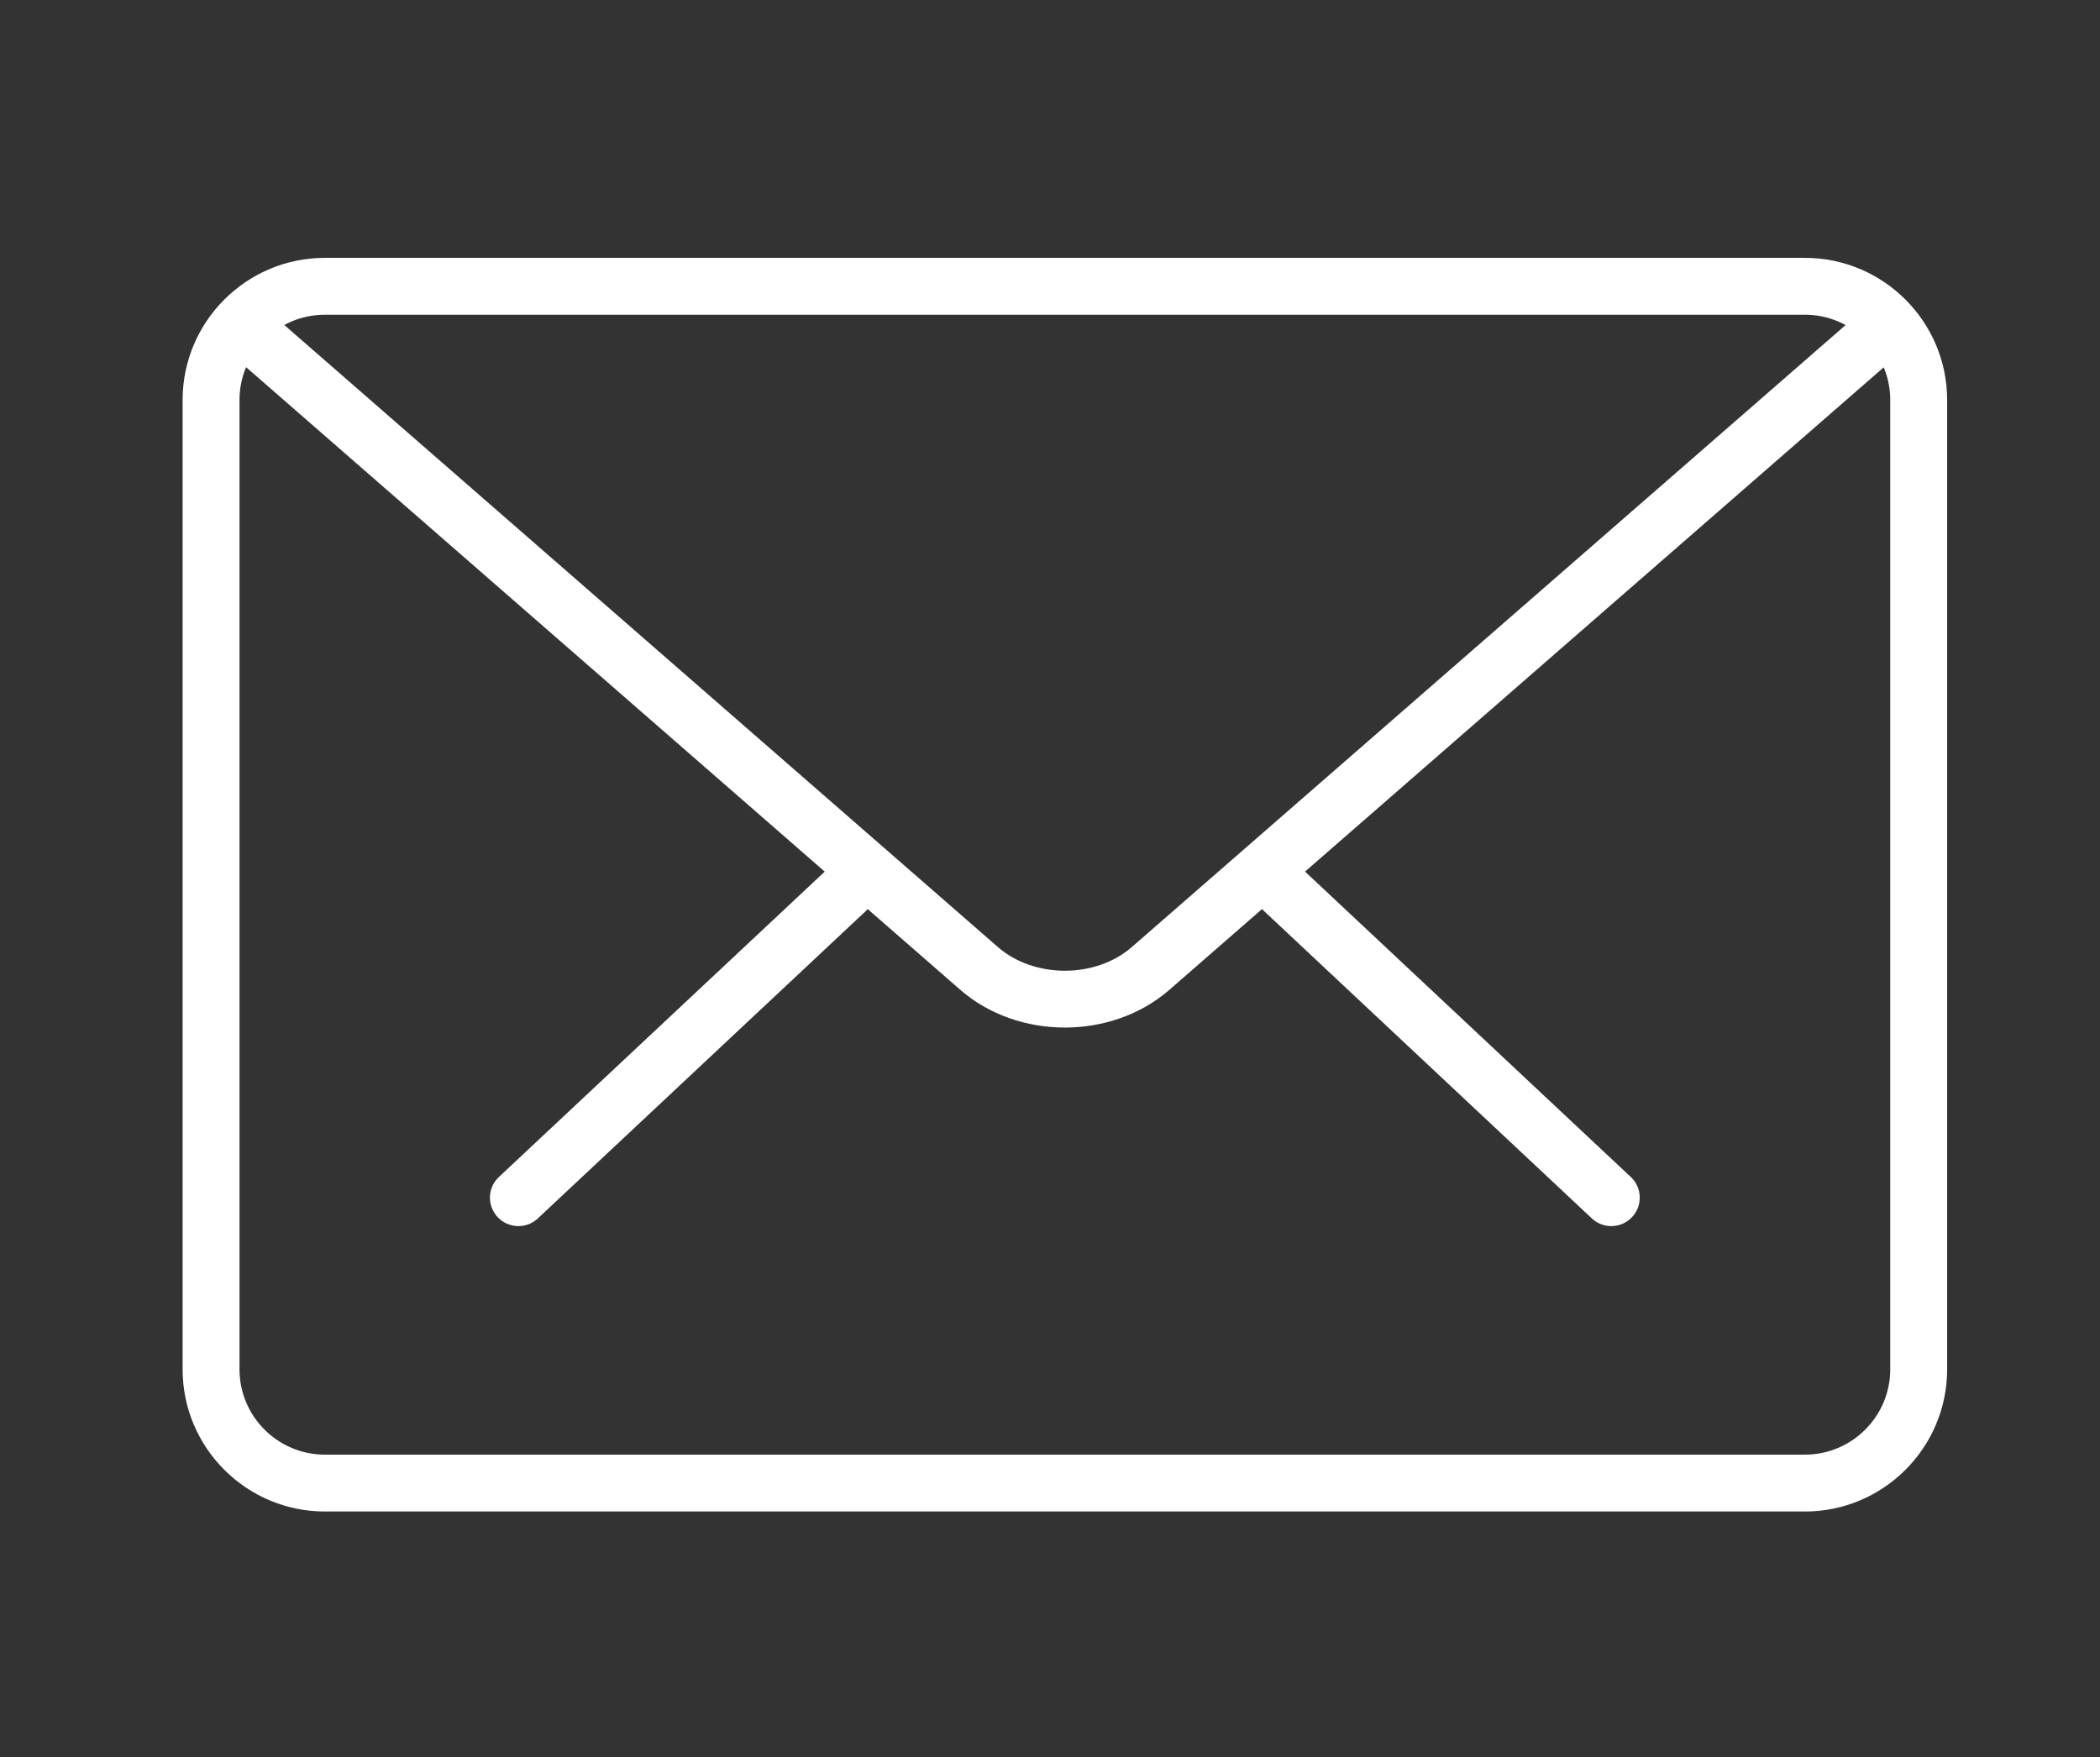 <?xml version="1.0" encoding="UTF-8"?>
<svg width="184px" height="154px" viewBox="0 0 184 154" version="1.1" xmlns="http://www.w3.org/2000/svg" xmlns:xlink="http://www.w3.org/1999/xlink">
    <rect x="0" y="0" width="184" height="154" fill="#333333" stroke="none"/>
    <!-- Generator: Sketch 42 (36781) - http://www.bohemiancoding.com/sketch -->
    <title>Slice 2</title>
    <desc>Created with Sketch.</desc>
    <defs></defs>
    <g id="Page-1" stroke="none" stroke-width="1" fill="none" fill-rule="evenodd">
        <g id="mail" transform="translate(16, 22)" fill-rule="nonzero" fill="#FFFFFF">
            <g id="Capa_1">
                <g id="Group">
                    <g transform="translate(26.74, 53.008)" id="Shape">
                        <path d="M98.438,32.44 C97.825,32.44 97.212,32.215 96.733,31.762 L68.047,4.863 C67.045,3.927 66.995,2.347 67.938,1.345 C68.88,0.334 70.45,0.289 71.462,1.236 L100.148,28.134 C101.15,29.071 101.2,30.651 100.258,31.652 C99.764,32.175 99.106,32.44 98.438,32.44 Z"></path>
                        <path d="M2.684,32.44 C2.021,32.44 1.358,32.175 0.864,31.652 C-0.078,30.651 -0.028,29.071 0.974,28.134 L29.67,1.236 C30.677,0.299 32.257,0.339 33.194,1.345 C34.137,2.347 34.087,3.927 33.085,4.863 L4.389,31.762 C3.91,32.215 3.297,32.44 2.684,32.44 Z"></path>
                    </g>
                    <path d="M142.143,110.458 L12.463,110.458 C5.594,110.458 0,104.872 0,98 L0,13.055 C0,6.183 5.594,0.597 12.463,0.597 L142.143,0.597 C149.013,0.597 154.607,6.183 154.607,13.055 L154.607,98 C154.607,104.872 149.013,110.458 142.143,110.458 Z M12.463,5.58 C8.341,5.58 4.985,8.934 4.985,13.055 L4.985,98 C4.985,102.121 8.341,105.475 12.463,105.475 L142.143,105.475 C146.266,105.475 149.621,102.121 149.621,98 L149.621,13.055 C149.621,8.934 146.266,5.58 142.143,5.58 L12.463,5.58 Z" id="Shape"></path>
                    <path d="M77.303,68.047 C73.988,68.047 70.673,66.946 68.15,64.749 L4.138,8.934 C3.101,8.032 2.991,6.457 3.894,5.416 C4.806,4.379 6.376,4.284 7.413,5.176 L71.426,60.986 C74.611,63.762 79.995,63.762 83.176,60.986 L147.109,5.266 C148.141,4.364 149.711,4.464 150.628,5.505 C151.531,6.547 151.426,8.116 150.389,9.023 L86.456,64.744 C83.929,66.946 80.619,68.047 77.303,68.047 Z" id="Shape"></path>
                </g>
            </g>
        </g>
    </g>
</svg>